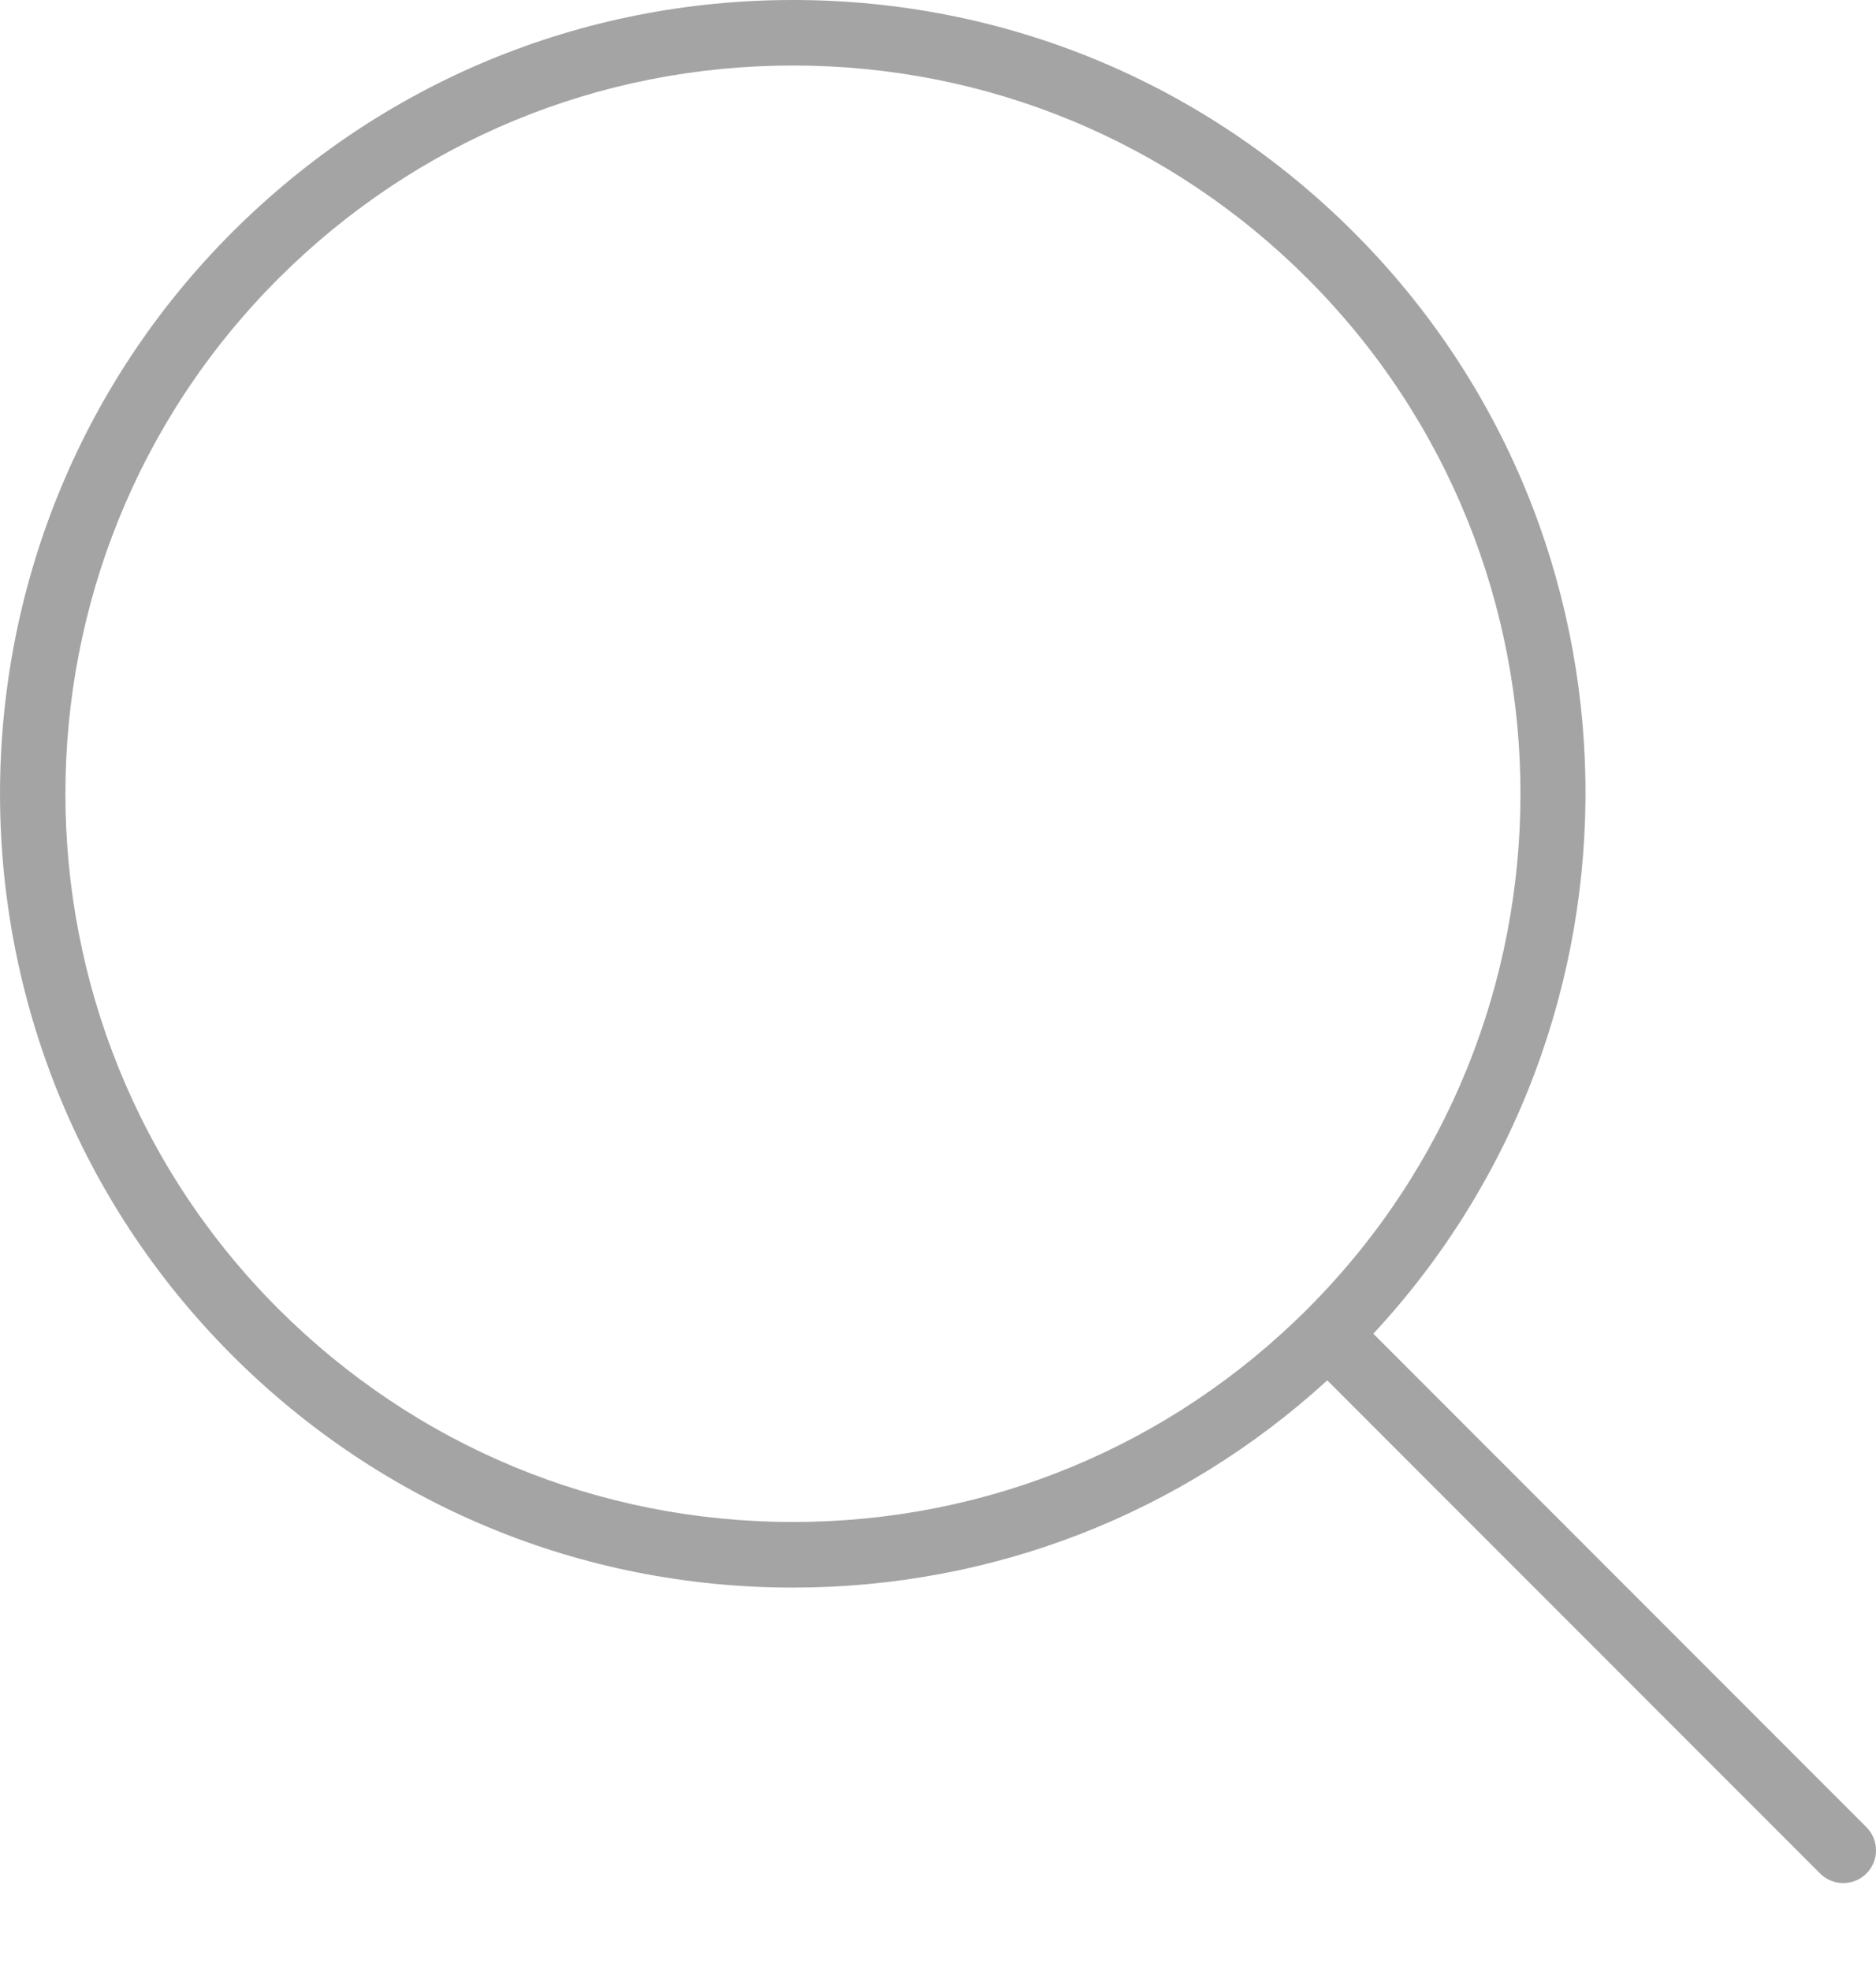 <svg width="20" height="21" viewBox="0 0 20 21" fill="none" xmlns="http://www.w3.org/2000/svg">
<path id="Vector" d="M8.453 16.915C10.581 16.915 12.588 16.133 14.15 14.707L19.404 19.961C19.472 20.029 19.561 20.063 19.651 20.063C19.741 20.063 19.83 20.029 19.898 19.961C20.034 19.825 20.034 19.604 19.898 19.468L14.641 14.21C17.721 10.898 17.659 5.702 14.434 2.477C12.836 0.879 10.713 0 8.454 0C6.195 0 4.071 0.879 2.473 2.477C-0.824 5.775 -0.824 11.14 2.473 14.438C4.07 16.035 6.194 16.915 8.453 16.915ZM2.966 2.97C4.432 1.505 6.381 0.698 8.454 0.698C10.526 0.698 12.475 1.505 13.941 2.97C16.966 5.996 16.966 10.919 13.941 13.944C12.475 15.409 10.527 16.216 8.454 16.216C6.381 16.216 4.433 15.409 2.966 13.944C-0.059 10.918 -0.059 5.995 2.966 2.97Z" fill="#A4A4A4"/>
</svg>
